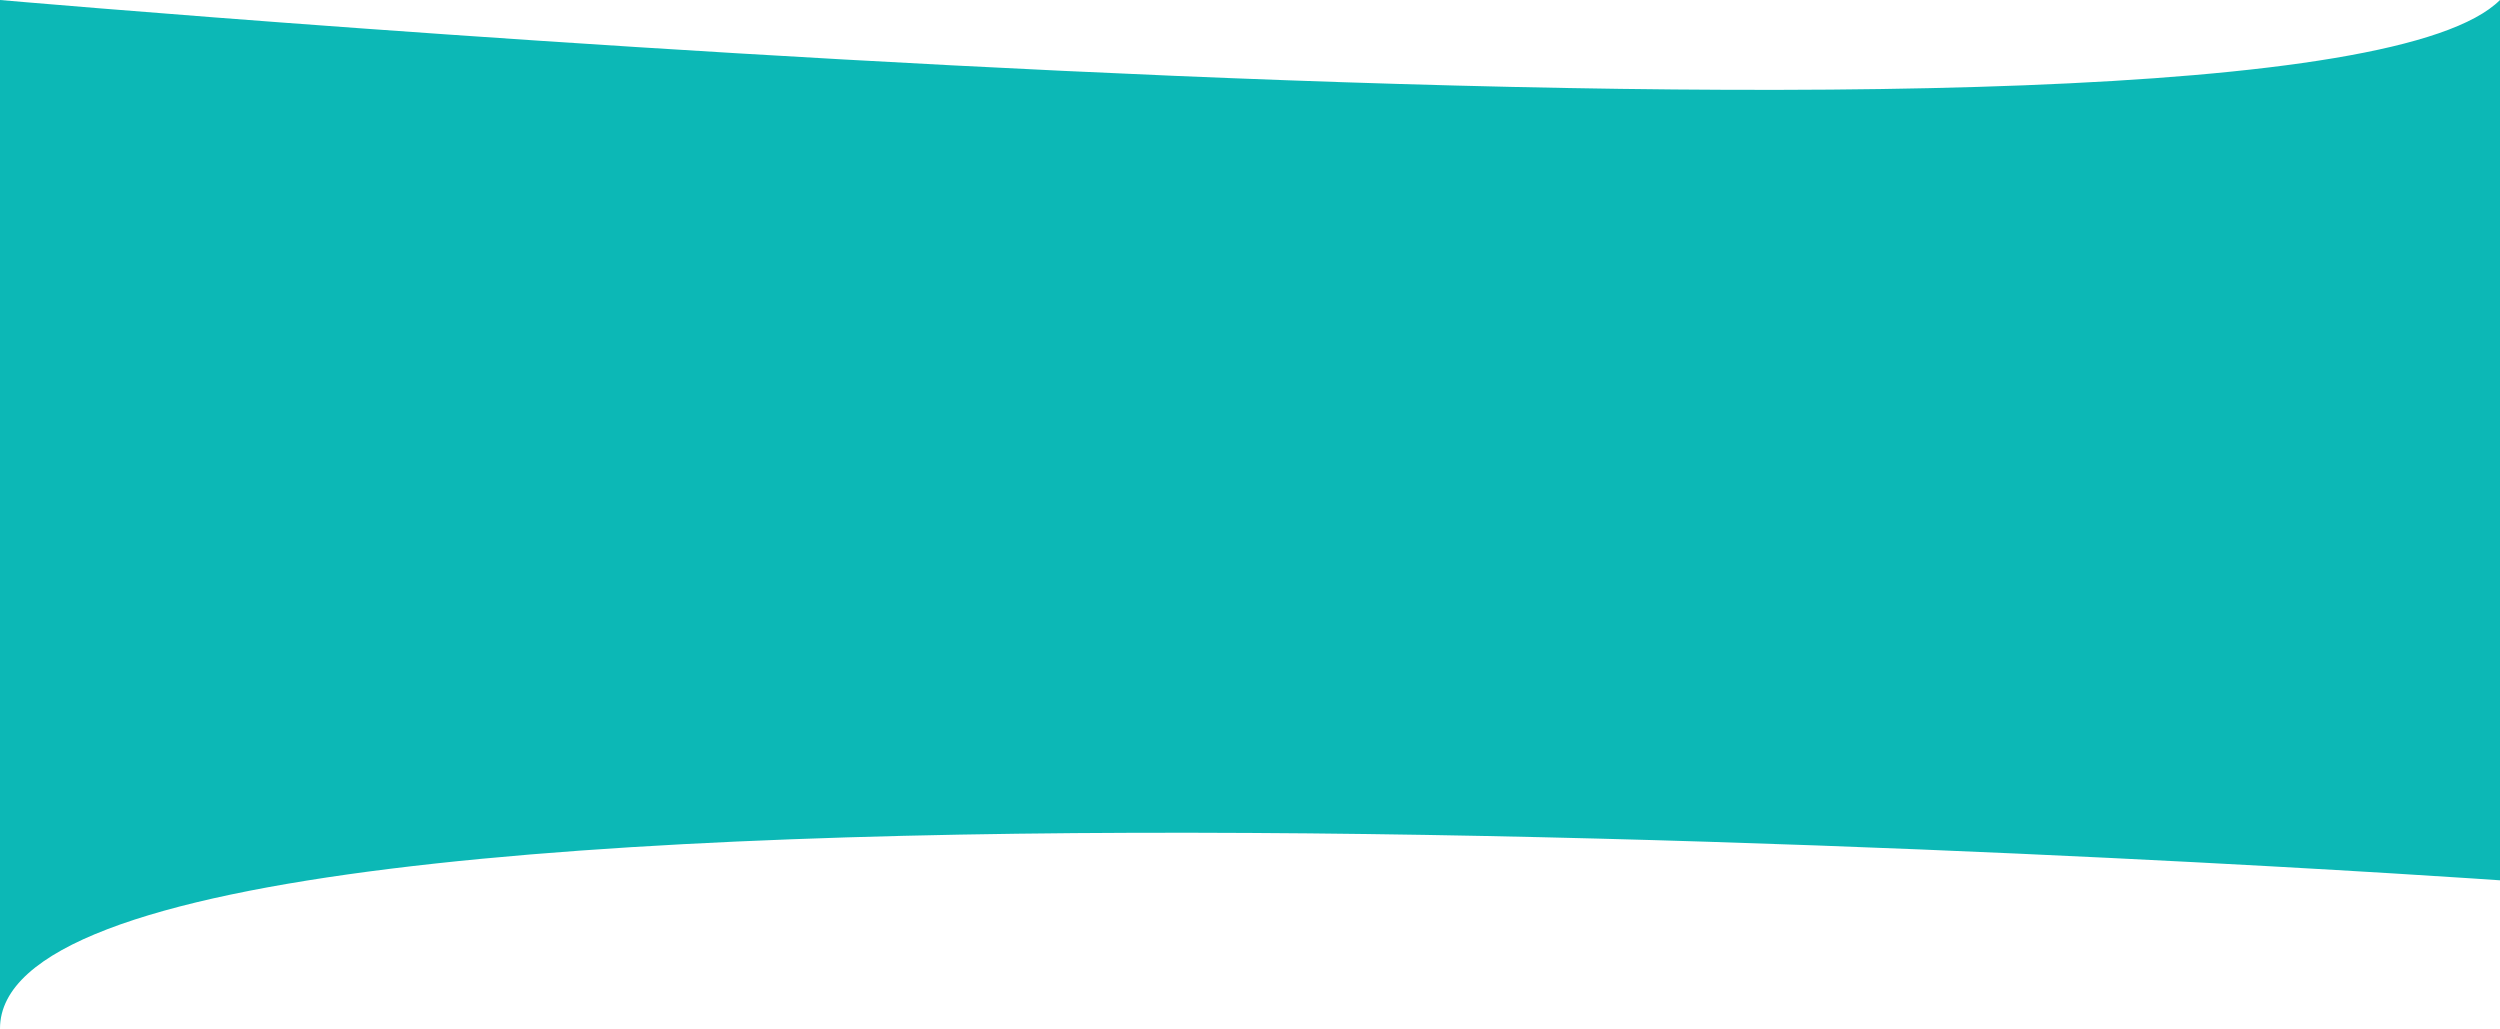 <svg xmlns="http://www.w3.org/2000/svg" viewBox="0 0 1366 562"><defs><style>.cls-1{fill:#0CB8B6;}</style></defs><title>Layer 1</title><g id="Layer_2" data-name="Layer 2"><g id="Layer_1-2" data-name="Layer 1"><path class="cls-1" d="M0,562V0S1255.5,110.5,1366,0V481S0,385,0,562Z"/></g></g></svg>